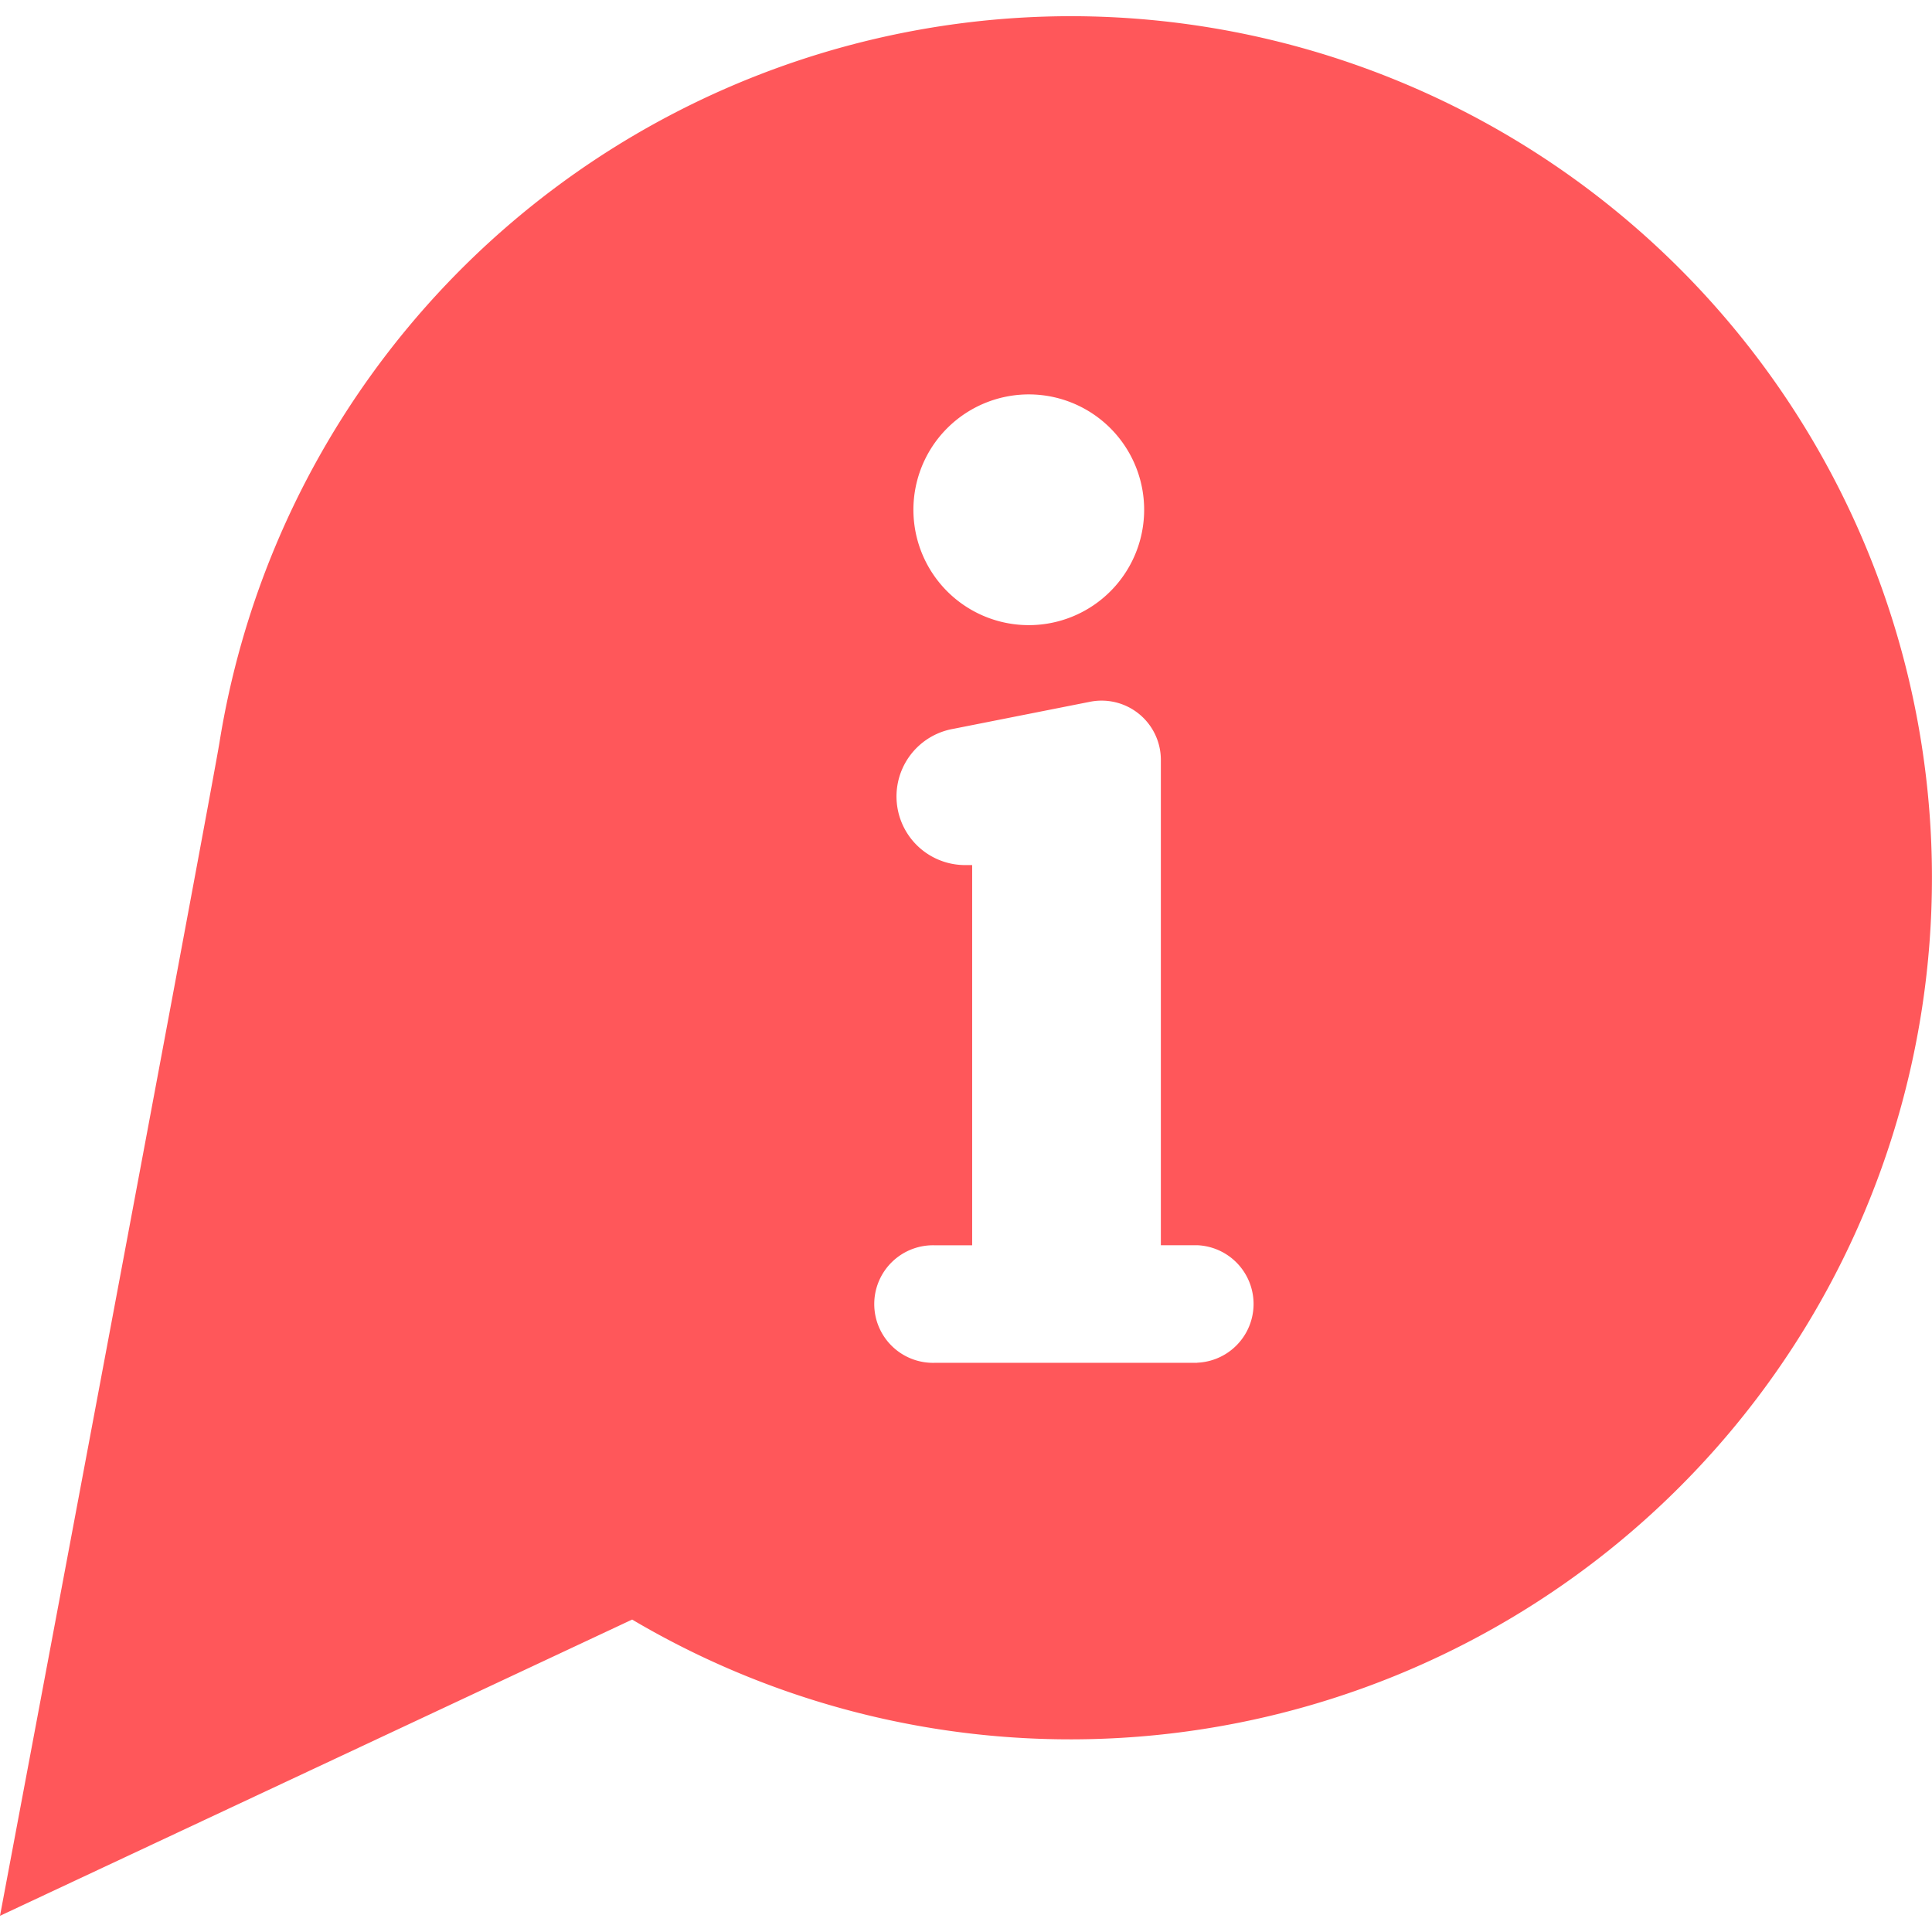 <svg xmlns="http://www.w3.org/2000/svg" xmlns:xlink="http://www.w3.org/1999/xlink" width="21" height="21" viewBox="0 0 21 21"><defs><style>.a,.c{fill:#ff575a;}.a{stroke:#707070;}.b{clip-path:url(#a);}</style><clipPath id="a"><rect class="a" width="21" height="21"/></clipPath></defs><g class="b"><path class="c" d="M12.187.728A9.38,9.38,0,0,0,2.938,8.62C2.862,9.1.552,21.376.552,21.376l6.871-3.22A9.365,9.365,0,1,0,12.187.728Zm-.451,4.111a1.254,1.254,0,1,1-.888.367,1.255,1.255,0,0,1,.888-.367Zm1.83,10.526H10.719a.639.639,0,1,1,0-1.277h.4V9.955h-.074a.746.746,0,0,1-.13-1.481L12.4,8.18a.644.644,0,0,1,.77.632v5.275h.394a.639.639,0,0,1,0,1.277Z" transform="translate(-0.552 -0.552)"/></g></svg>